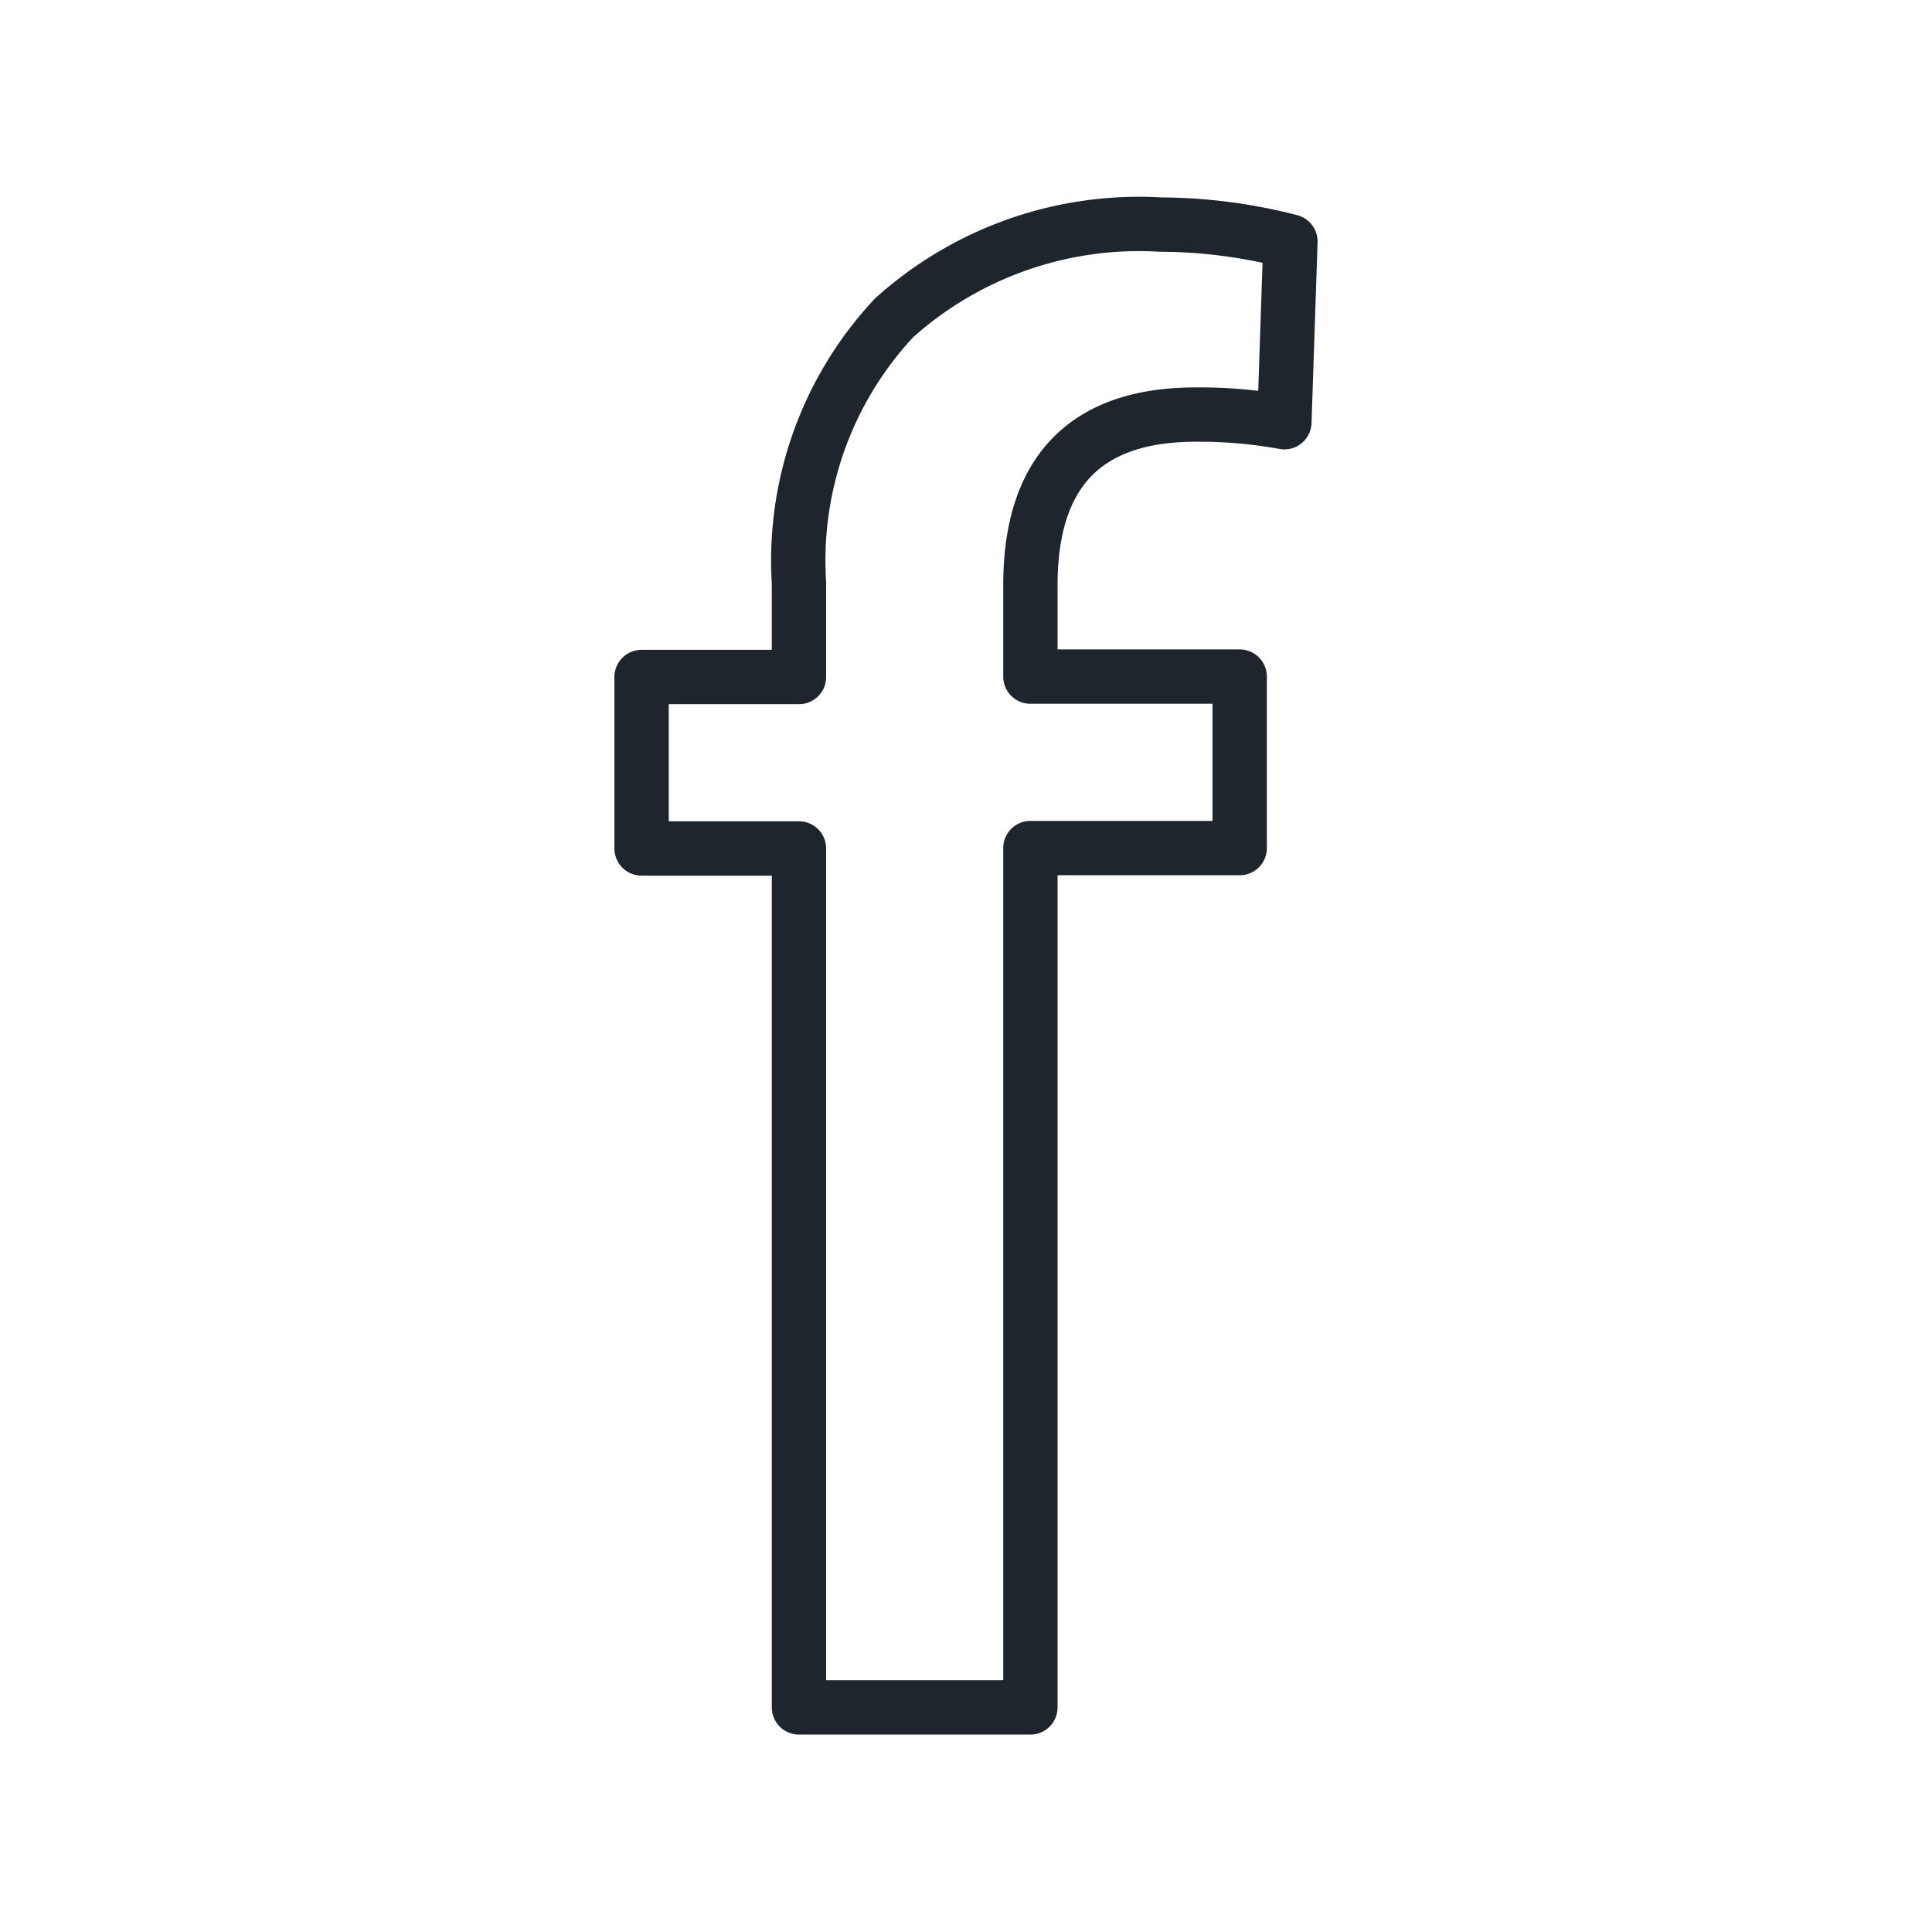 <svg xmlns="http://www.w3.org/2000/svg" viewBox="0 0 48 48"><defs><style>.cls-1{fill:none;stroke:#1F252D;stroke-linecap:round;stroke-linejoin:round;stroke-width:1.35px;}</style></defs><g id="Layer_56" data-name="Layer 56"><path class="cls-1" d="M19.85,42.42V21.08H15.94V16.82h3.91V14.48A8.83,8.83,0,0,1,22.21,7.9a9.1,9.1,0,0,1,6.63-2.32A13,13,0,0,1,32.06,6l-.15,4.49a11.78,11.78,0,0,0-2.2-.19c-2.74,0-4.11,1.42-4.11,4.24v2.27h5.2v4.26H25.6V42.42Z"/></g></svg>